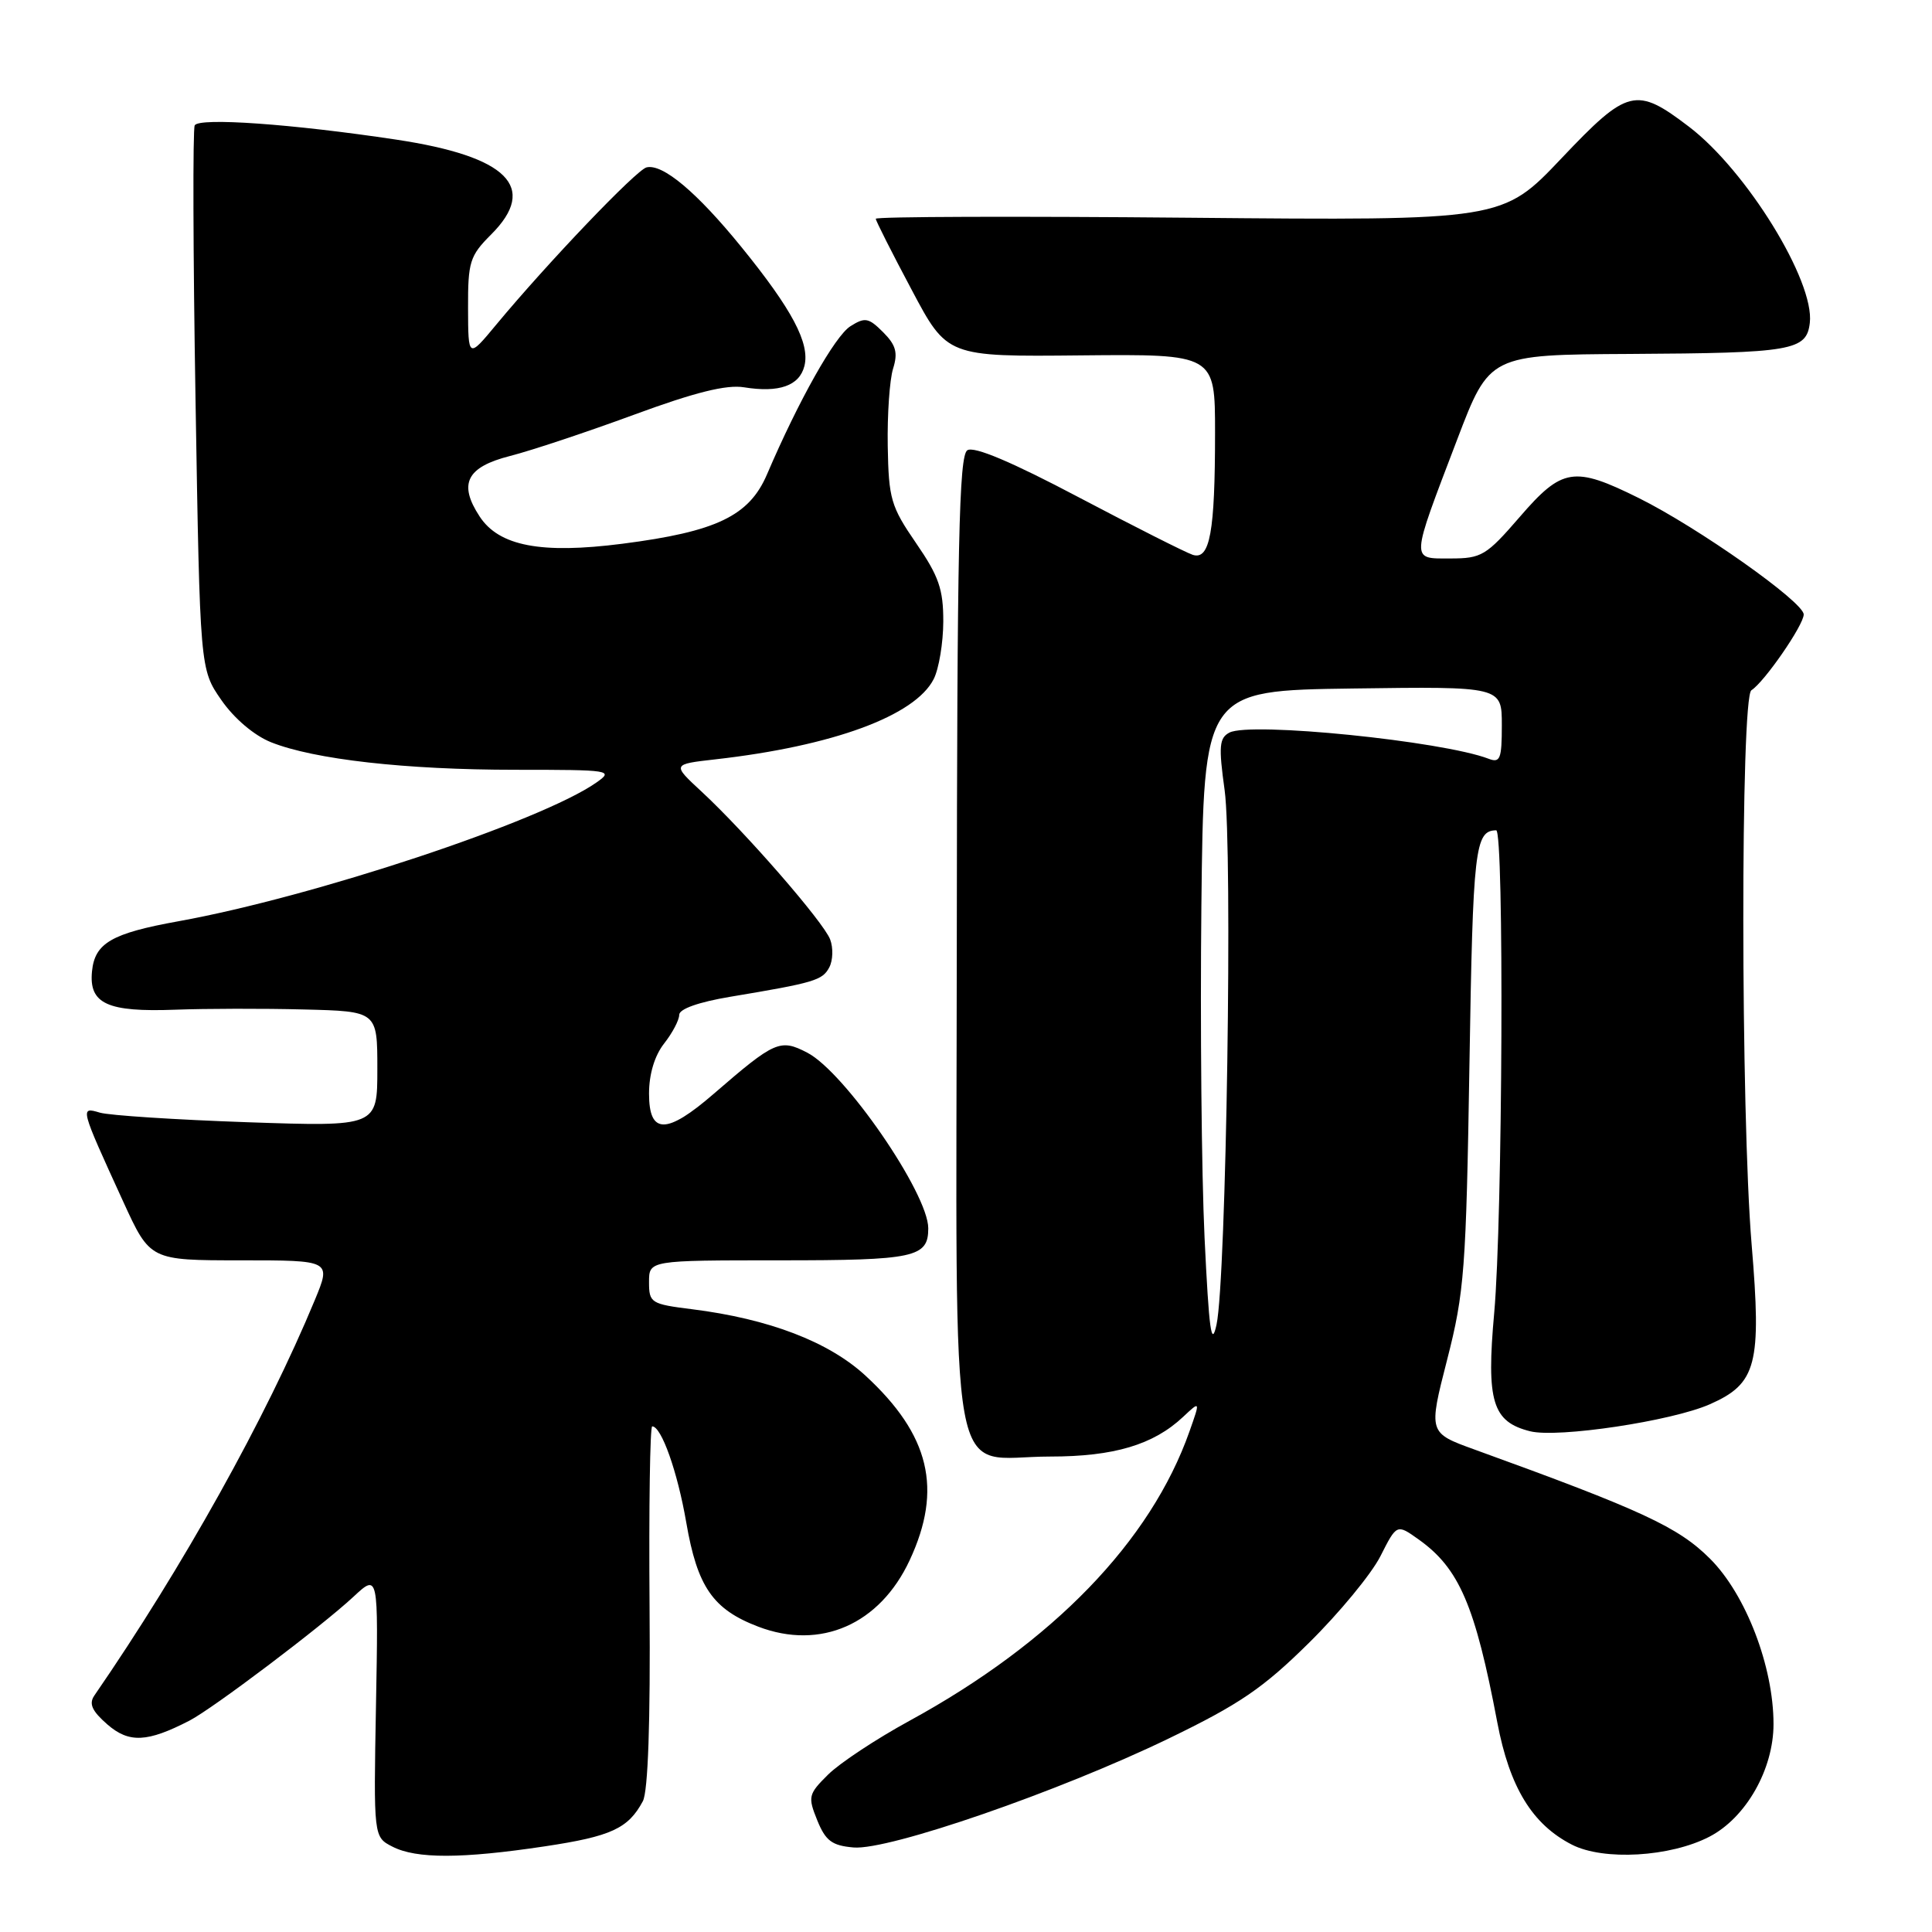<?xml version="1.0" encoding="UTF-8" standalone="no"?>
<!DOCTYPE svg PUBLIC "-//W3C//DTD SVG 1.1//EN" "http://www.w3.org/Graphics/SVG/1.1/DTD/svg11.dtd" >
<svg xmlns="http://www.w3.org/2000/svg" xmlns:xlink="http://www.w3.org/1999/xlink" version="1.1" viewBox="0 0 256 256">
 <g >
 <path fill="currentColor"
d=" M 72.19 244.65 C 80.98 243.33 83.24 242.29 85.18 238.67 C 85.87 237.38 86.19 228.18 86.07 212.83 C 85.97 199.73 86.13 189.00 86.42 189.00 C 87.64 189.00 89.77 195.00 90.93 201.72 C 92.40 210.27 94.46 213.25 100.47 215.54 C 108.72 218.69 116.58 215.24 120.54 206.73 C 124.93 197.32 123.20 190.13 114.68 182.28 C 109.81 177.79 101.90 174.76 91.71 173.48 C 86.25 172.80 86.00 172.64 86.00 169.88 C 86.00 167.00 86.00 167.00 103.30 167.00 C 121.22 167.00 123.00 166.62 123.00 162.76 C 123.00 158.13 111.92 142.04 106.96 139.48 C 103.37 137.62 102.67 137.93 94.58 144.93 C 88.31 150.36 86.00 150.35 86.00 144.91 C 86.00 142.33 86.74 139.87 88.00 138.27 C 89.10 136.87 90.00 135.16 90.00 134.47 C 90.00 133.69 92.58 132.78 96.75 132.08 C 107.96 130.21 108.98 129.90 109.89 128.17 C 110.37 127.25 110.42 125.59 110.00 124.48 C 109.13 122.18 98.78 110.28 92.95 104.88 C 89.05 101.27 89.05 101.27 94.77 100.62 C 110.36 98.86 121.25 94.85 123.72 89.98 C 124.41 88.62 124.98 85.19 124.99 82.36 C 125.00 78.08 124.40 76.35 121.38 71.96 C 118.05 67.12 117.75 66.09 117.63 59.10 C 117.56 54.92 117.88 50.30 118.34 48.84 C 119.00 46.73 118.72 45.72 117.01 44.01 C 115.09 42.09 114.61 42.01 112.68 43.23 C 110.63 44.53 105.83 53.05 101.63 62.86 C 99.27 68.37 94.92 70.45 82.46 72.05 C 71.70 73.43 66.12 72.36 63.55 68.43 C 60.71 64.10 61.82 61.89 67.58 60.42 C 70.38 59.71 77.76 57.25 83.99 54.96 C 92.08 51.98 96.26 50.94 98.59 51.32 C 103.23 52.07 105.93 51.12 106.59 48.49 C 107.34 45.49 104.96 41.00 98.23 32.72 C 92.33 25.46 87.80 21.66 85.67 22.18 C 84.32 22.51 72.56 34.82 65.77 43.00 C 62.04 47.50 62.04 47.50 62.02 40.83 C 62.00 34.70 62.25 33.90 65.07 31.08 C 71.36 24.80 67.29 20.73 52.50 18.50 C 38.69 16.42 26.38 15.55 25.80 16.61 C 25.54 17.10 25.58 33.51 25.91 53.09 C 26.50 88.68 26.50 88.68 29.33 92.76 C 31.03 95.21 33.67 97.45 35.91 98.35 C 41.62 100.63 53.74 102.00 68.29 102.00 C 80.97 102.00 81.36 102.06 79.01 103.70 C 71.69 108.83 41.46 118.86 23.65 122.07 C 14.78 123.67 12.56 124.96 12.19 128.71 C 11.77 133.01 14.21 134.13 23.25 133.79 C 27.24 133.64 34.89 133.62 40.25 133.76 C 50.00 134.00 50.00 134.00 50.00 141.64 C 50.00 149.29 50.00 149.29 32.75 148.70 C 23.26 148.37 14.48 147.80 13.23 147.43 C 10.57 146.64 10.59 146.68 16.34 159.25 C 19.89 167.00 19.89 167.00 31.89 167.00 C 43.89 167.00 43.89 167.00 41.72 172.25 C 35.25 187.87 24.22 207.65 12.50 224.67 C 11.75 225.76 12.19 226.72 14.23 228.50 C 17.10 230.99 19.51 230.88 25.11 227.99 C 28.22 226.38 42.56 215.55 46.82 211.59 C 50.14 208.50 50.14 208.50 49.82 225.96 C 49.50 243.41 49.50 243.41 52.00 244.69 C 55.17 246.32 61.20 246.30 72.19 244.65 Z  M 226.51 243.37 C 231.35 240.86 235.00 234.45 235.00 228.45 C 235.00 220.83 231.34 211.29 226.60 206.55 C 222.39 202.34 217.58 200.11 195.38 192.07 C 189.27 189.86 189.27 189.86 191.75 180.18 C 194.04 171.24 194.27 168.24 194.71 141.00 C 195.17 112.37 195.43 110.07 198.25 110.02 C 199.32 109.99 199.11 161.49 197.99 173.96 C 196.93 185.71 197.75 188.40 202.75 189.65 C 206.42 190.57 221.53 188.30 226.57 186.07 C 232.77 183.33 233.43 180.80 232.10 164.90 C 230.65 147.52 230.62 92.35 232.07 91.46 C 233.76 90.41 239.00 82.83 239.00 81.42 C 239.00 79.77 224.98 69.88 217.14 65.99 C 208.55 61.73 207.00 61.98 201.37 68.50 C 196.94 73.62 196.32 74.00 192.19 74.00 C 186.88 74.00 186.85 74.59 193.08 58.25 C 197.37 47.00 197.37 47.00 215.94 46.90 C 237.49 46.78 239.38 46.46 239.81 42.78 C 240.46 37.26 231.43 22.61 223.81 16.80 C 216.78 11.44 215.69 11.71 206.91 20.97 C 199.08 29.23 199.08 29.23 157.54 28.85 C 134.69 28.64 116.02 28.70 116.04 28.99 C 116.06 29.27 118.19 33.50 120.79 38.38 C 125.50 47.27 125.50 47.27 143.25 47.09 C 161.00 46.92 161.00 46.92 161.00 57.33 C 161.00 70.52 160.32 74.24 158.05 73.52 C 157.13 73.22 150.33 69.79 142.95 65.90 C 134.03 61.19 129.07 59.10 128.18 59.66 C 127.07 60.36 126.82 72.10 126.78 124.94 C 126.72 200.10 125.43 193.00 139.14 193.00 C 147.61 193.00 152.83 191.44 156.76 187.75 C 159.05 185.60 159.05 185.60 157.62 189.65 C 152.48 204.24 139.51 217.64 120.50 228.02 C 116.10 230.42 111.25 233.63 109.73 235.14 C 107.10 237.74 107.03 238.08 108.29 241.20 C 109.40 243.93 110.24 244.55 113.10 244.80 C 117.75 245.20 140.32 237.39 154.82 230.38 C 164.23 225.83 167.37 223.69 173.43 217.70 C 177.45 213.74 181.71 208.57 182.91 206.21 C 185.08 201.92 185.08 201.92 187.97 203.98 C 193.35 207.81 195.46 212.70 198.40 228.23 C 200.03 236.83 203.03 241.74 208.29 244.43 C 212.50 246.58 221.33 246.06 226.51 243.37 Z  M 159.61 164.00 C 159.21 155.47 159.02 135.68 159.19 120.00 C 159.50 91.50 159.50 91.50 179.25 91.23 C 199.00 90.96 199.00 90.96 199.00 96.09 C 199.00 100.56 198.78 101.13 197.25 100.54 C 191.12 98.19 165.70 95.62 162.91 97.07 C 161.56 97.78 161.46 98.87 162.27 104.70 C 163.35 112.51 162.49 169.44 161.20 175.50 C 160.52 178.67 160.20 176.29 159.61 164.00 Z "/>
</g>
</svg>